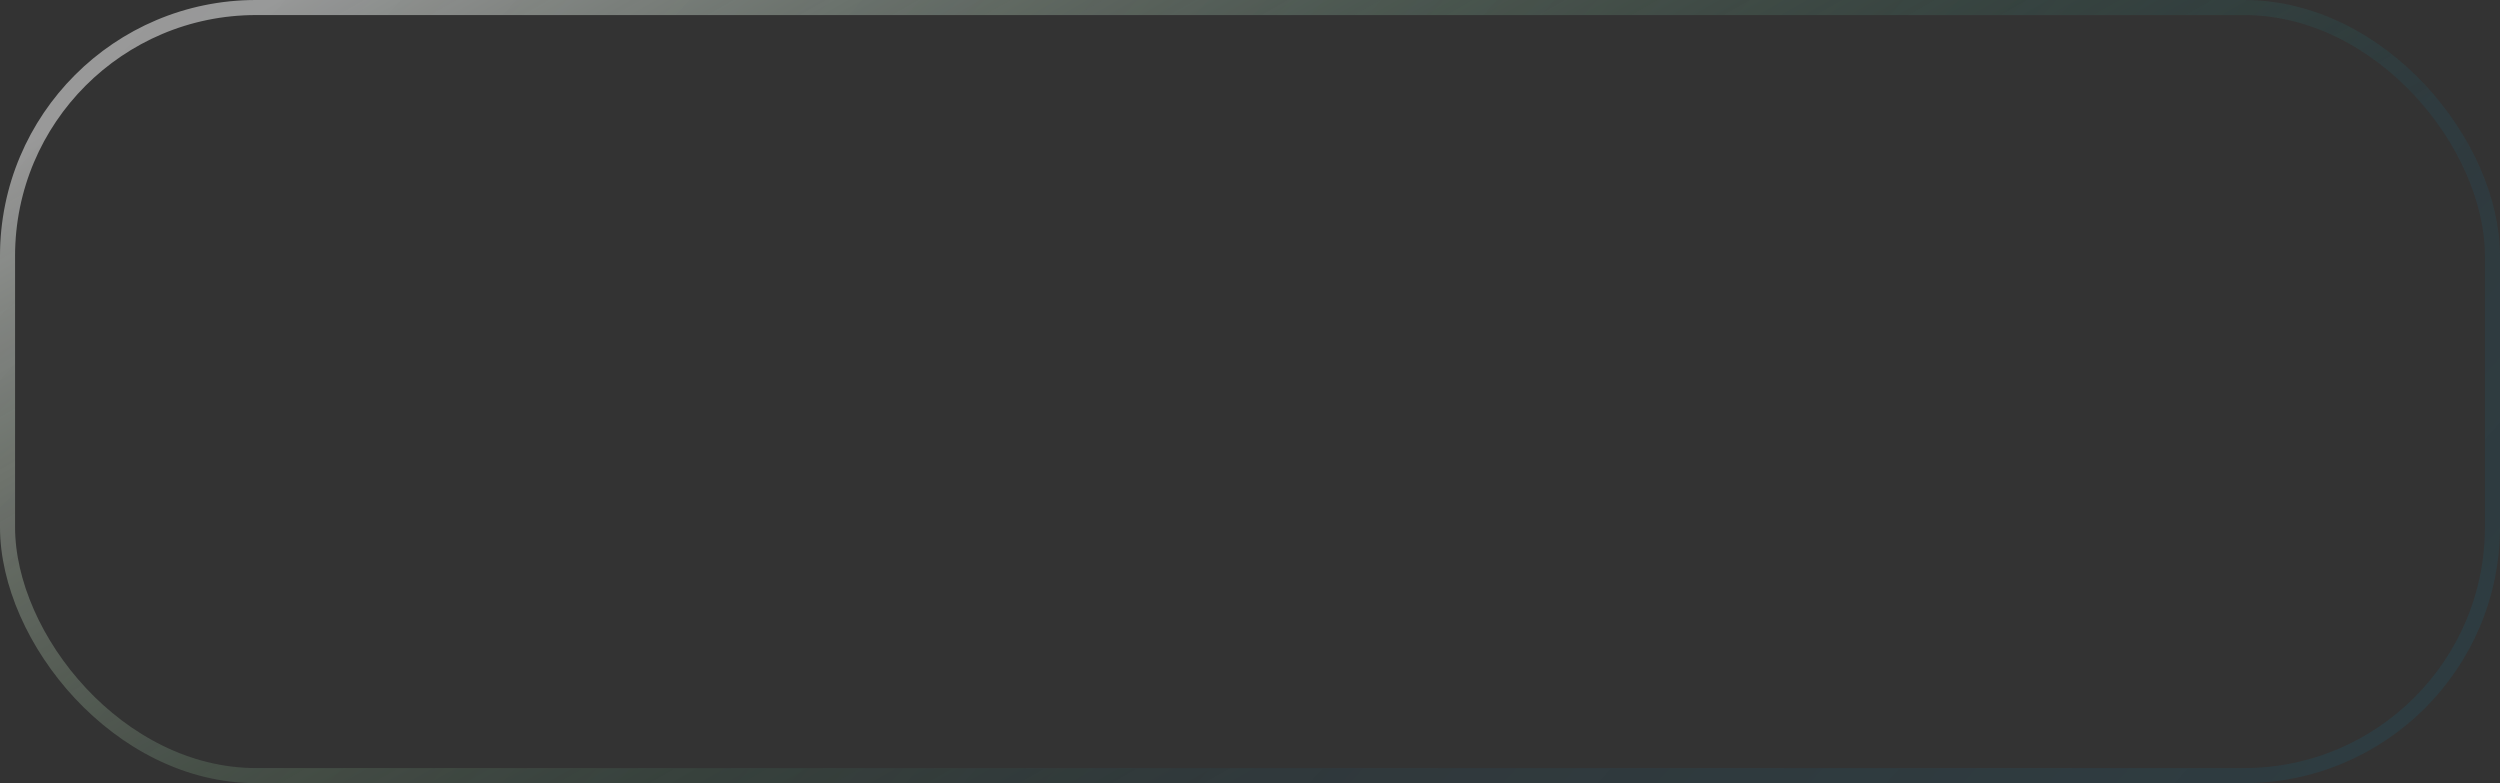 <svg width="166" height="52" viewBox="0 0 166 52" fill="none" xmlns="http://www.w3.org/2000/svg">
<rect x="0" y="0" width="166" height="52" fill="#333333" stroke="none"/>
<rect x="0.5" y="0.5" width="165" height="51" rx="16.5" stroke="url(#paint0_linear_1197_10930)"/>
<rect x="0.5" y="0.5" width="165" height="51" rx="16.5" stroke="url(#paint1_linear_1197_10930)" stroke-opacity="0.2"/>
<defs>
<linearGradient id="paint0_linear_1197_10930" x1="8.788" y1="5.258" x2="46.992" y2="72.468" gradientUnits="userSpaceOnUse">
<stop stop-color="white" stop-opacity="0.5"/>
<stop offset="1" stop-color="#3E6A1E" stop-opacity="0"/>
</linearGradient>
<linearGradient id="paint1_linear_1197_10930" x1="4.676" y1="5.2" x2="112.337" y2="102.375" gradientUnits="userSpaceOnUse">
<stop stop-color="#1B6079" stop-opacity="0"/>
<stop offset="1" stop-color="#1B6079"/>
</linearGradient>
</defs>
</svg>
